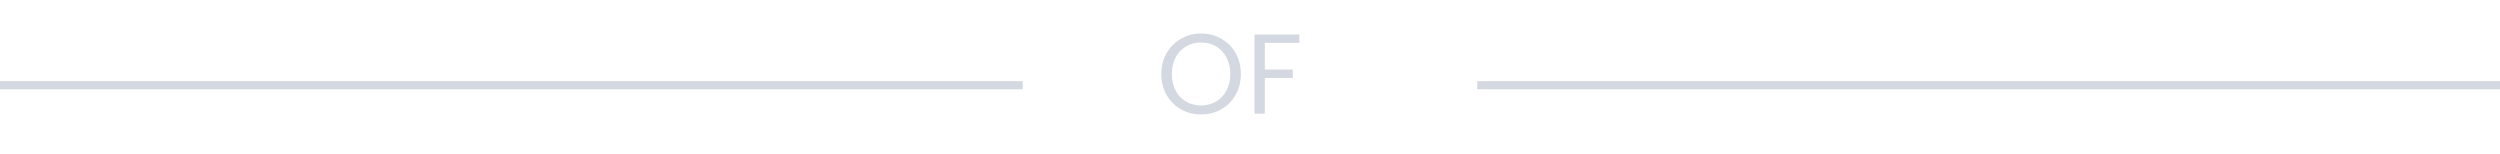 <svg width="308" height="19" viewBox="0 0 308 19" fill="none" xmlns="http://www.w3.org/2000/svg">
<path d="M147.972 14.098C147.066 14.098 146.24 13.888 145.494 13.468C144.747 13.039 144.154 12.446 143.716 11.69C143.286 10.925 143.072 10.066 143.072 9.114C143.072 8.162 143.286 7.308 143.716 6.552C144.154 5.787 144.747 5.194 145.494 4.774C146.24 4.345 147.066 4.13 147.972 4.13C148.886 4.13 149.717 4.345 150.464 4.774C151.21 5.194 151.798 5.782 152.228 6.538C152.657 7.294 152.872 8.153 152.872 9.114C152.872 10.075 152.657 10.934 152.228 11.69C151.798 12.446 151.21 13.039 150.464 13.468C149.717 13.888 148.886 14.098 147.972 14.098ZM147.972 12.992C148.653 12.992 149.264 12.833 149.806 12.516C150.356 12.199 150.786 11.746 151.094 11.158C151.411 10.57 151.57 9.889 151.57 9.114C151.57 8.33 151.411 7.649 151.094 7.07C150.786 6.482 150.361 6.029 149.82 5.712C149.278 5.395 148.662 5.236 147.972 5.236C147.281 5.236 146.665 5.395 146.124 5.712C145.582 6.029 145.153 6.482 144.836 7.07C144.528 7.649 144.374 8.33 144.374 9.114C144.374 9.889 144.528 10.57 144.836 11.158C145.153 11.746 145.582 12.199 146.124 12.516C146.674 12.833 147.29 12.992 147.972 12.992ZM160.07 4.242V5.278H155.828V8.568H159.272V9.604H155.828V14H154.554V4.242H160.07Z" fill="#D4D8E0"/>
<line x1="-4.37114e-08" y1="10.5" x2="126" y2="10.5" stroke="#D4D8E0"/>
<line x1="182" y1="10.5" x2="308" y2="10.5" stroke="#D4D8E0"/>
</svg>
